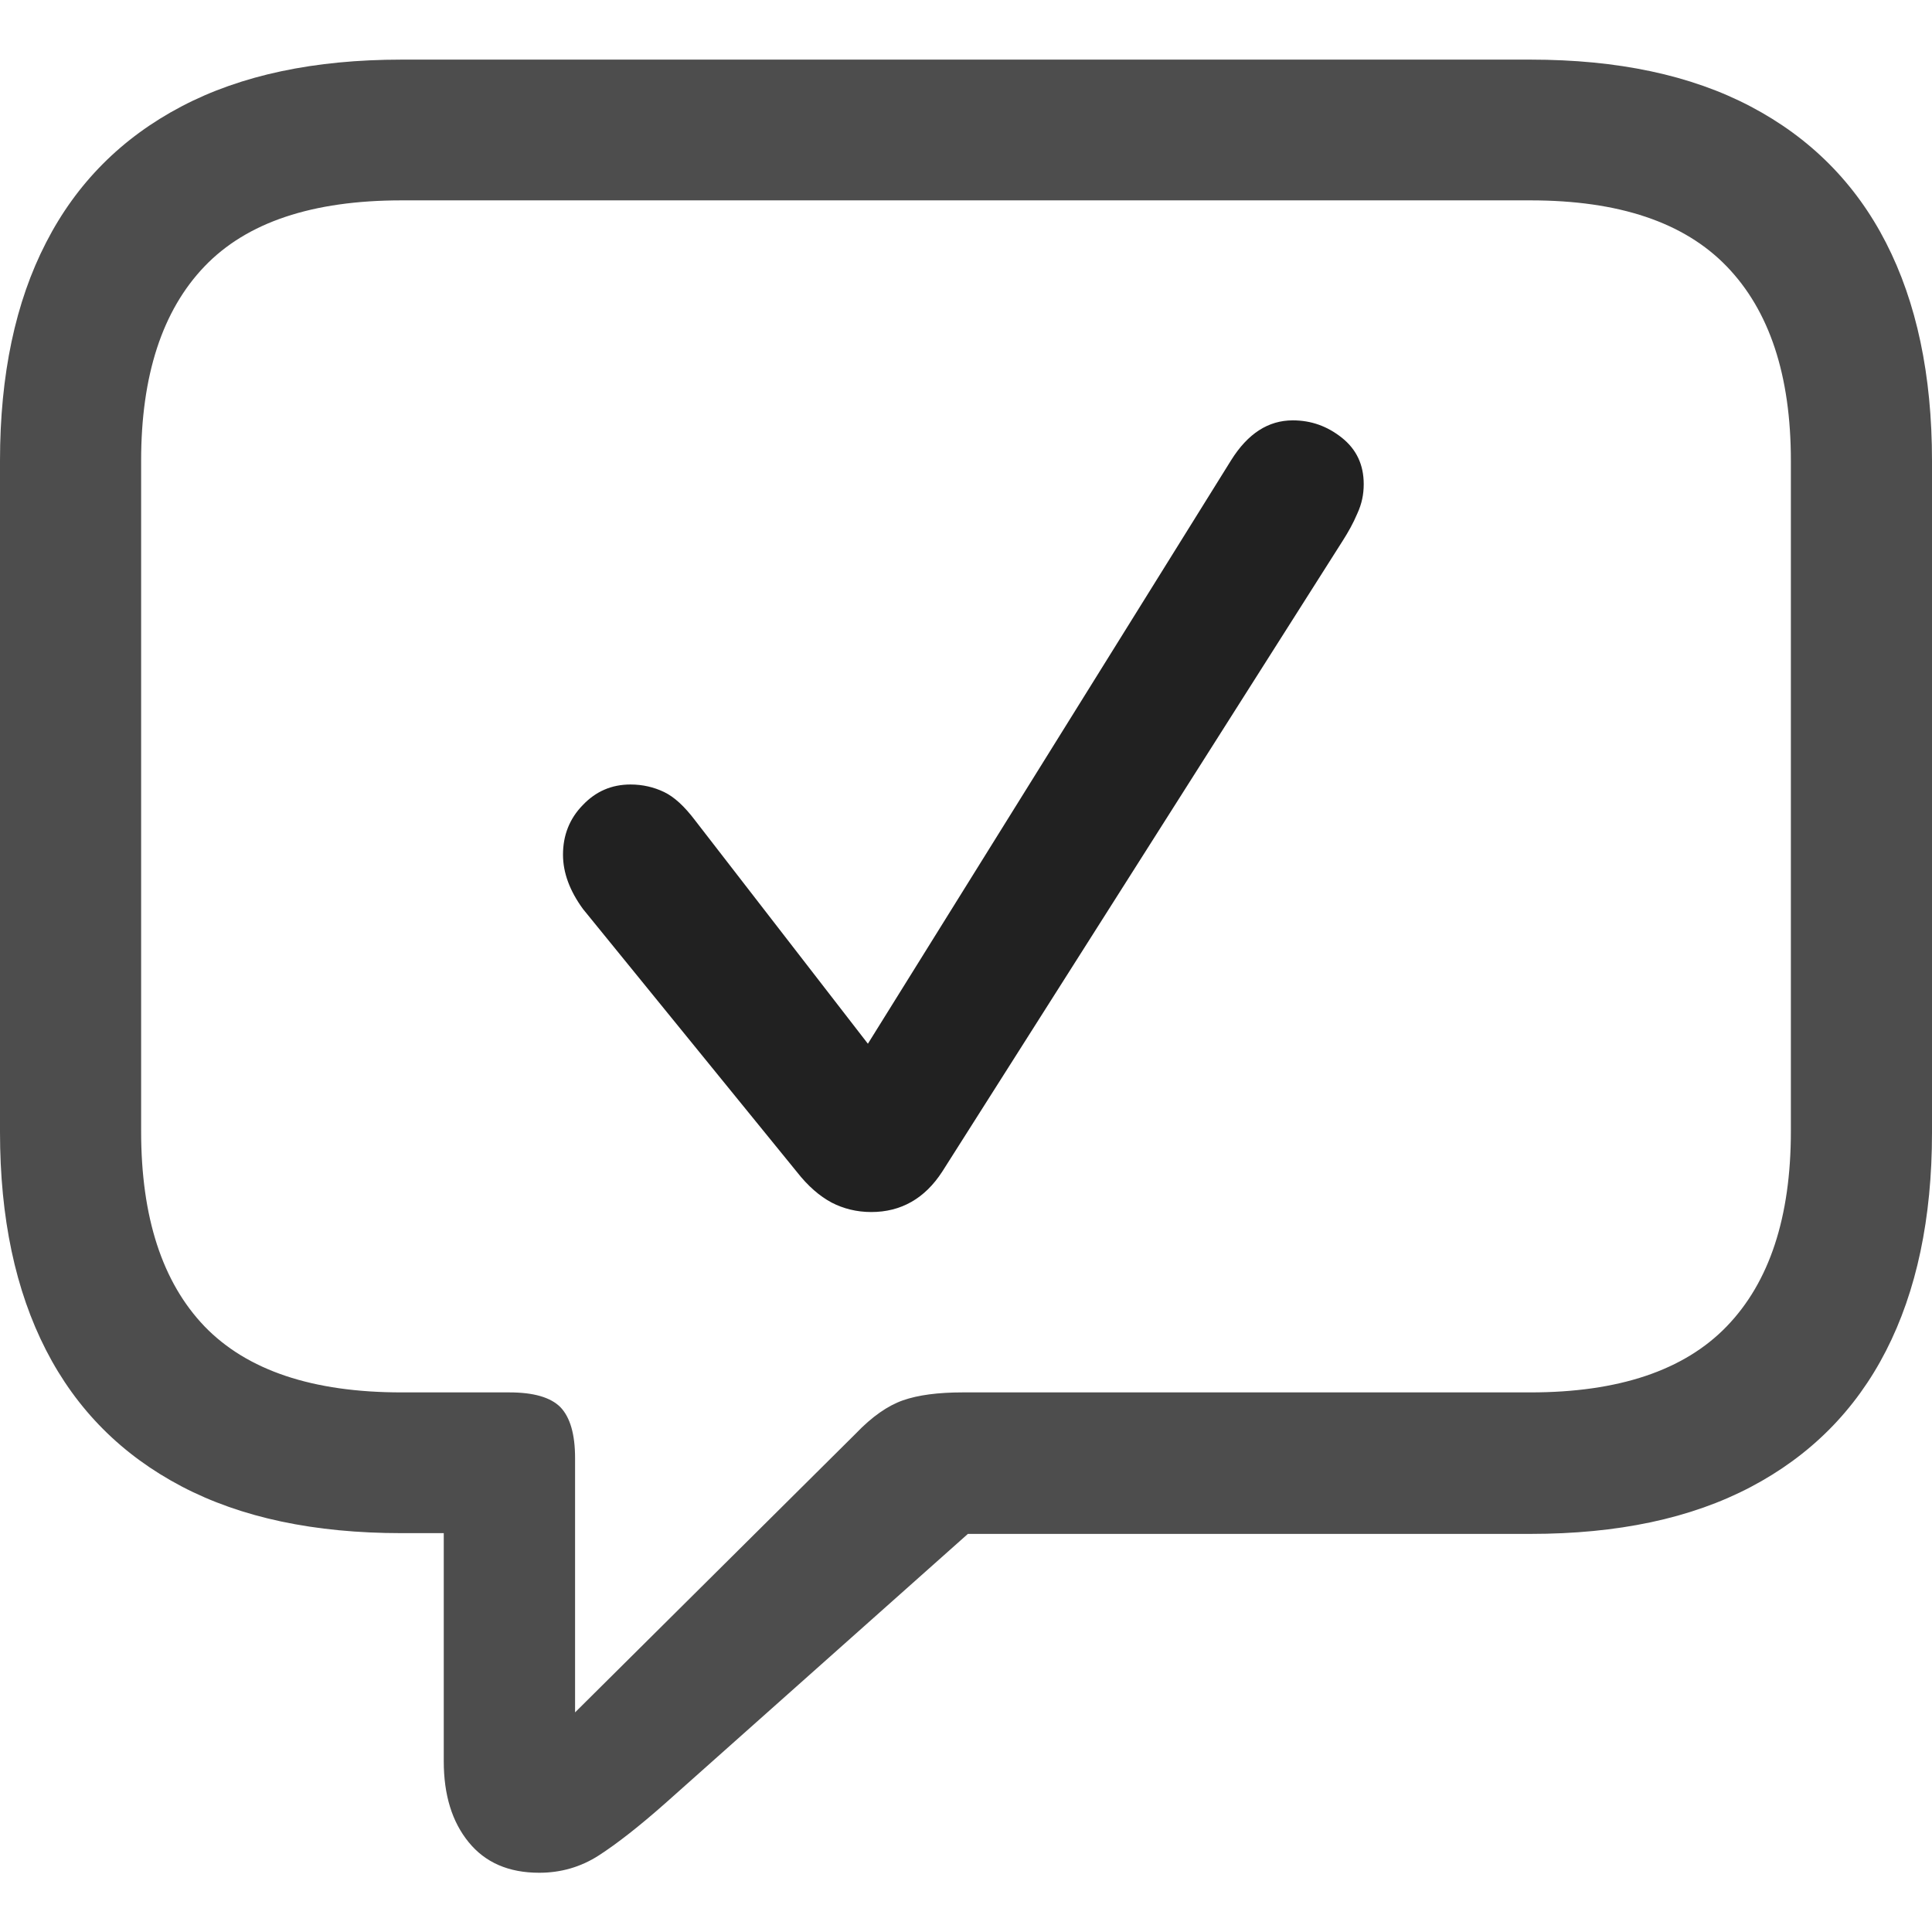 <?xml version="1.0" ?><!-- Generator: Adobe Illustrator 25.0.0, SVG Export Plug-In . SVG Version: 6.00 Build 0)  --><svg xmlns="http://www.w3.org/2000/svg" xmlns:xlink="http://www.w3.org/1999/xlink" version="1.1" id="Layer_1" x="0px" y="0px" viewBox="0 0 512 512" style="enable-background:new 0 0 512 512;" xml:space="preserve">
<path d="M142.9,496.3c5.7,0,11-1.5,15.8-4.6c4.8-3.1,10.7-7.7,17.7-13.9l80.1-71.3h149.1c23.1,0,42.5-4.1,58.3-12.4  c15.8-8.3,27.8-20.3,35.9-36.1c8.1-15.8,12.2-35.1,12.2-57.8V122.1c0-22.8-4.1-42-12.2-57.8c-8.1-15.8-20.1-27.8-35.9-36.1  c-15.8-8.3-35.2-12.4-58.3-12.4H106.4c-23.1,0-42.5,4.1-58.3,12.4c-15.8,8.3-27.8,20.3-35.9,36.1C4.1,80,0,99.3,0,122.1V300  c0,22.8,4.1,42,12.2,57.8c8.1,15.8,20.1,27.8,35.9,36.1c15.8,8.3,35.2,12.4,58.3,12.4h11.2v60.4c0,9,2.2,16.1,6.6,21.5  C128.6,493.6,134.8,496.3,142.9,496.3z M152.4,453.8v-67.4c0-6.3-1.3-10.8-3.9-13.5c-2.6-2.6-7.1-3.9-13.5-3.9h-28.6  c-23.5,0-40.9-5.8-52.2-17.5c-11.2-11.7-16.8-28.9-16.8-51.7V122.1c0-22.6,5.6-39.8,16.8-51.5c11.2-11.7,28.6-17.5,52.2-17.5h299.2  c23.4,0,40.7,5.8,52,17.5c11.3,11.7,17,28.8,17,51.5v177.7c0,22.8-5.7,40-17,51.7c-11.3,11.7-28.7,17.5-52,17.5H255.1  c-6.5,0-11.8,0.7-15.8,2.1c-4,1.4-8.2,4.3-12.5,8.8L152.4,453.8z" class="hierarchical-0:secondary SFSymbolsPreview4D4D4D" style="fill: #4D4D4D;"/>
<path d="M230.9,321.2c7.9,0,14.2-3.6,18.8-10.7l106.2-167.3c1.4-2.2,2.7-4.5,3.8-7.1c1.2-2.6,1.7-5.1,1.7-7.8  c0-5.1-1.9-9.2-5.8-12.3c-3.9-3.1-8.2-4.6-13-4.6c-6.5,0-11.9,3.5-16.3,10.5L230,276.6l-45.8-59.2c-2.8-3.7-5.5-6.2-8.2-7.5  c-2.7-1.3-5.7-2-8.9-2c-5,0-9.2,1.8-12.7,5.5c-3.5,3.6-5.2,8-5.2,13.1c0,4.8,1.8,9.6,5.3,14.4l56.7,69.7c2.9,3.7,6,6.4,9.2,8.1  C223.5,320.3,227,321.2,230.9,321.2z" class="hierarchical-1:primary SFSymbolsPreview212121" style="fill: #212121;"/>
</svg>